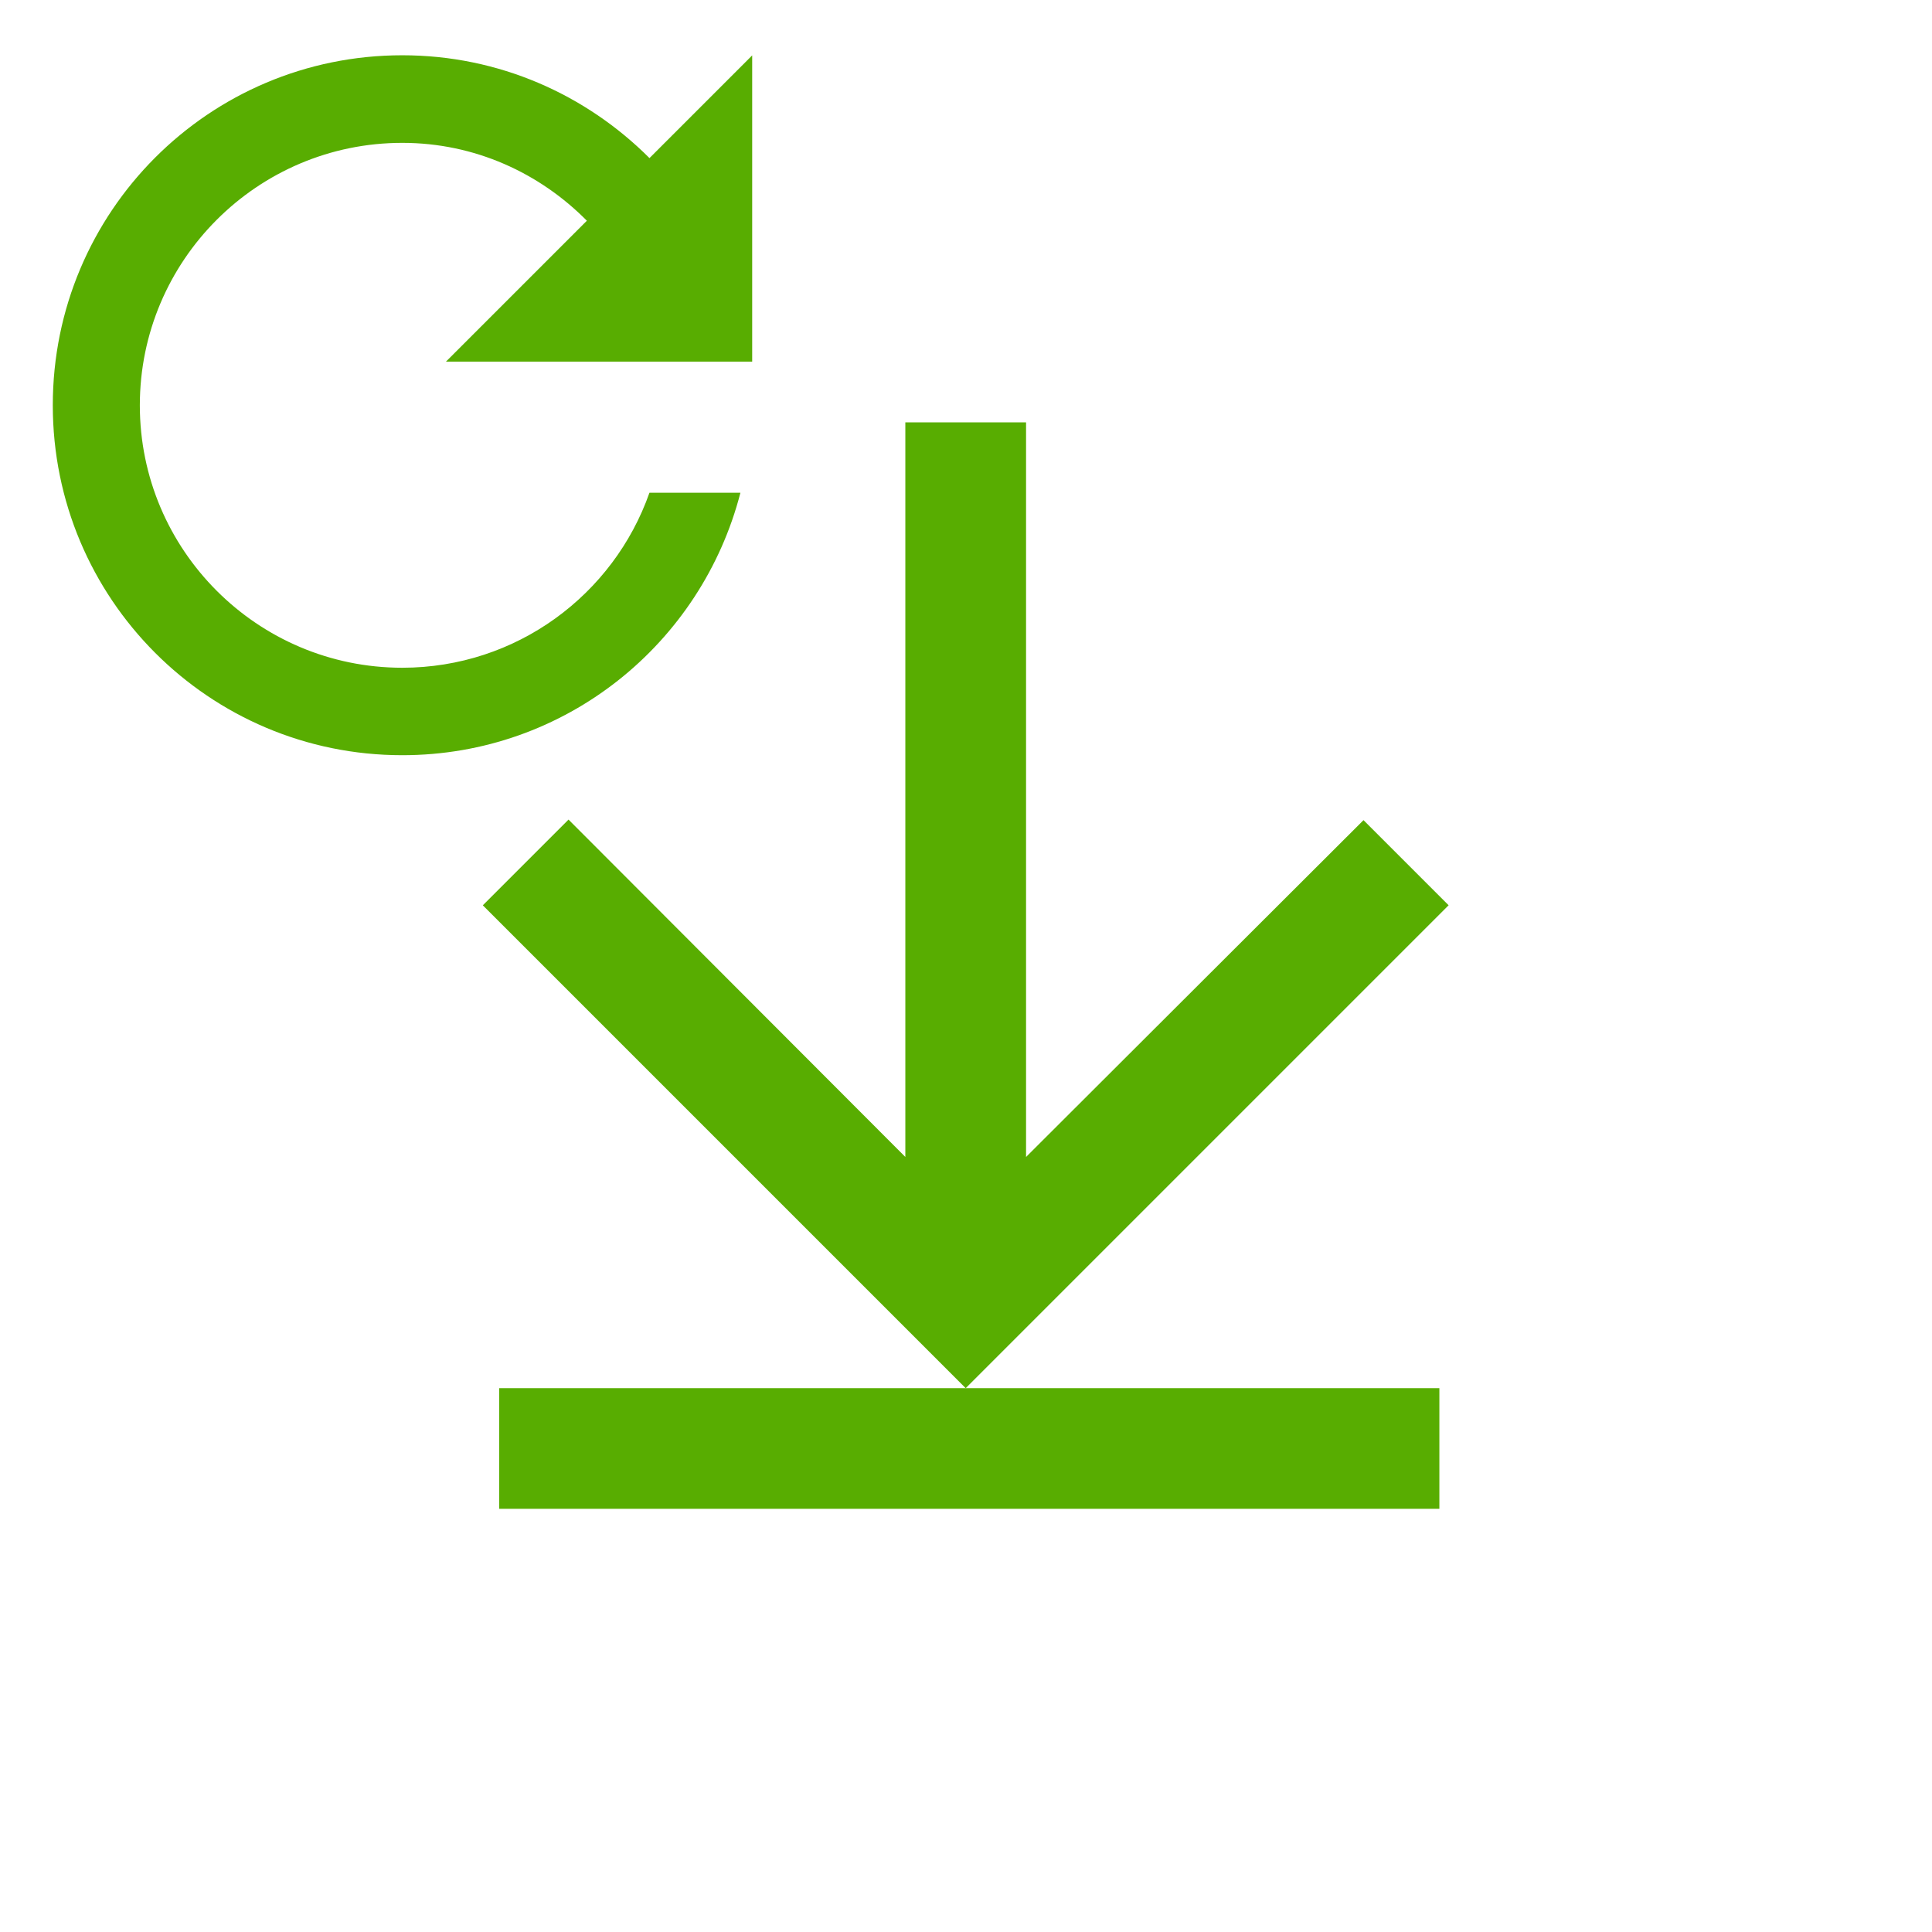 <?xml version="1.0" encoding="UTF-8" standalone="no"?>
<svg
   xmlns:dc="http://purl.org/dc/elements/1.1/"
   xmlns:cc="http://creativecommons.org/ns#"
   xmlns:rdf="http://www.w3.org/1999/02/22-rdf-syntax-ns#"
   xmlns:svg="http://www.w3.org/2000/svg"
   xmlns="http://www.w3.org/2000/svg"
   xmlns:sodipodi="http://sodipodi.sourceforge.net/DTD/sodipodi-0.dtd"
   xmlns:inkscape="http://www.inkscape.org/namespaces/inkscape"
   version="1.1"
   x="0"
   y="0"
   width="24"
   height="24"
   viewBox="0, 0, 24, 24"
   id="svg4136"
   inkscape:version="0.91 r13725"
   sodipodi:docname="scroll-down.svg">
  <defs
     id="defs4146" />
  <sodipodi:namedview
     pagecolor="#ffffff"
     bordercolor="#666666"
     borderopacity="1"
     objecttolerance="10"
     gridtolerance="10"
     guidetolerance="10"
     inkscape:pageopacity="0"
     inkscape:pageshadow="2"
     inkscape:window-width="1920"
     inkscape:window-height="1017"
     id="namedview4144"
     showgrid="false"
     inkscape:zoom="16.795353"
     inkscape:cx="-10.960016"
     inkscape:cy="17.370681"
     inkscape:window-x="-8"
     inkscape:window-y="-8"
     inkscape:window-maximized="1"
     inkscape:current-layer="g4824" />
  <g
     style="fill:#000000"
     id="g4178"
     transform="matrix(0.75,0,0,0.75,3,3)">
    <g
       transform="matrix(1.333,0,0,1.333,-0.142,-8.126)"
       id="g3381"
       style="clip-rule:evenodd;fill-rule:evenodd;stroke-linejoin:round;stroke-miterlimit:1.414">
      <g
         id="g4221"
         transform="translate(-1.9835995e-8,-0.023)">
        <path
           style="fill:none"
           inkscape:connector-curvature="0"
           d="M 0,0 24,0 24,24 0,24 0,0 Z"
           id="path4168"
           transform="matrix(0.75,0,0,0.75,0.107,6.094)" />
        <g
           id="g4828"
           transform="translate(0.16,-2.273)">
          <path
             id="path4170"
             d="m 14.946,16.64 -1.058,-1.058 -4.193,4.185 0,-9.128 -1.5,0 0,9.128 -4.185,-4.192 -1.065,1.065 6,6 6,-6 z"
             inkscape:connector-curvature="0"
             style="fill:#58ad01;fill-opacity:1" />
          <g
             id="g4149"
             style="clip-rule:evenodd;fill-rule:evenodd;stroke:#58ad01;stroke-width:1.75;stroke-linejoin:round;stroke-miterlimit:4;stroke-dasharray:none;stroke-opacity:1"
             transform="matrix(0.857,0,0,0.857,-1.292,13.179)">
            <path
               style="opacity:1;fill:none;fill-rule:evenodd;stroke:#58ad01;stroke-width:1.75;stroke-linecap:butt;stroke-linejoin:miter;stroke-miterlimit:4;stroke-dasharray:none;stroke-opacity:1"
               d="m 5.181,11.914 13.632,0"
               id="path4144"
               inkscape:connector-curvature="0" />
          </g>
        </g>
        <g
           style="fill:#000000"
           id="g4824"
           transform="matrix(0.75,0,0,0.75,17.165,-6.938)">
          <path
             id="path4816"
             d="M 0,0 24,0 24,24 0,24 Z"
             inkscape:connector-curvature="0"
             style="fill:none" />
          <path
             style="clip-rule:evenodd;fill:#58ad01;fill-opacity:1;fill-rule:evenodd;stroke-linejoin:round;stroke-miterlimit:1.414"
             id="path4814"
             d="m -15.986,16.027 c -1.051,-1.051 -2.493,-1.703 -4.095,-1.703 -3.203,0 -5.79,2.594 -5.79,5.798 0,3.203 2.587,5.798 5.79,5.798 2.703,0 4.957,-1.848 5.602,-4.348 l -1.507,0 c -0.594,1.689 -2.203,2.899 -4.095,2.899 -2.399,0 -4.348,-1.949 -4.348,-4.348 0,-2.399 1.949,-4.348 4.348,-4.348 1.203,0 2.276,0.5 3.058,1.29 l -2.334,2.334 5.073,0 0,-5.073 -1.703,1.703 z"
             inkscape:connector-curvature="0" />
        </g>
      </g>
    </g>
  </g>
</svg>
